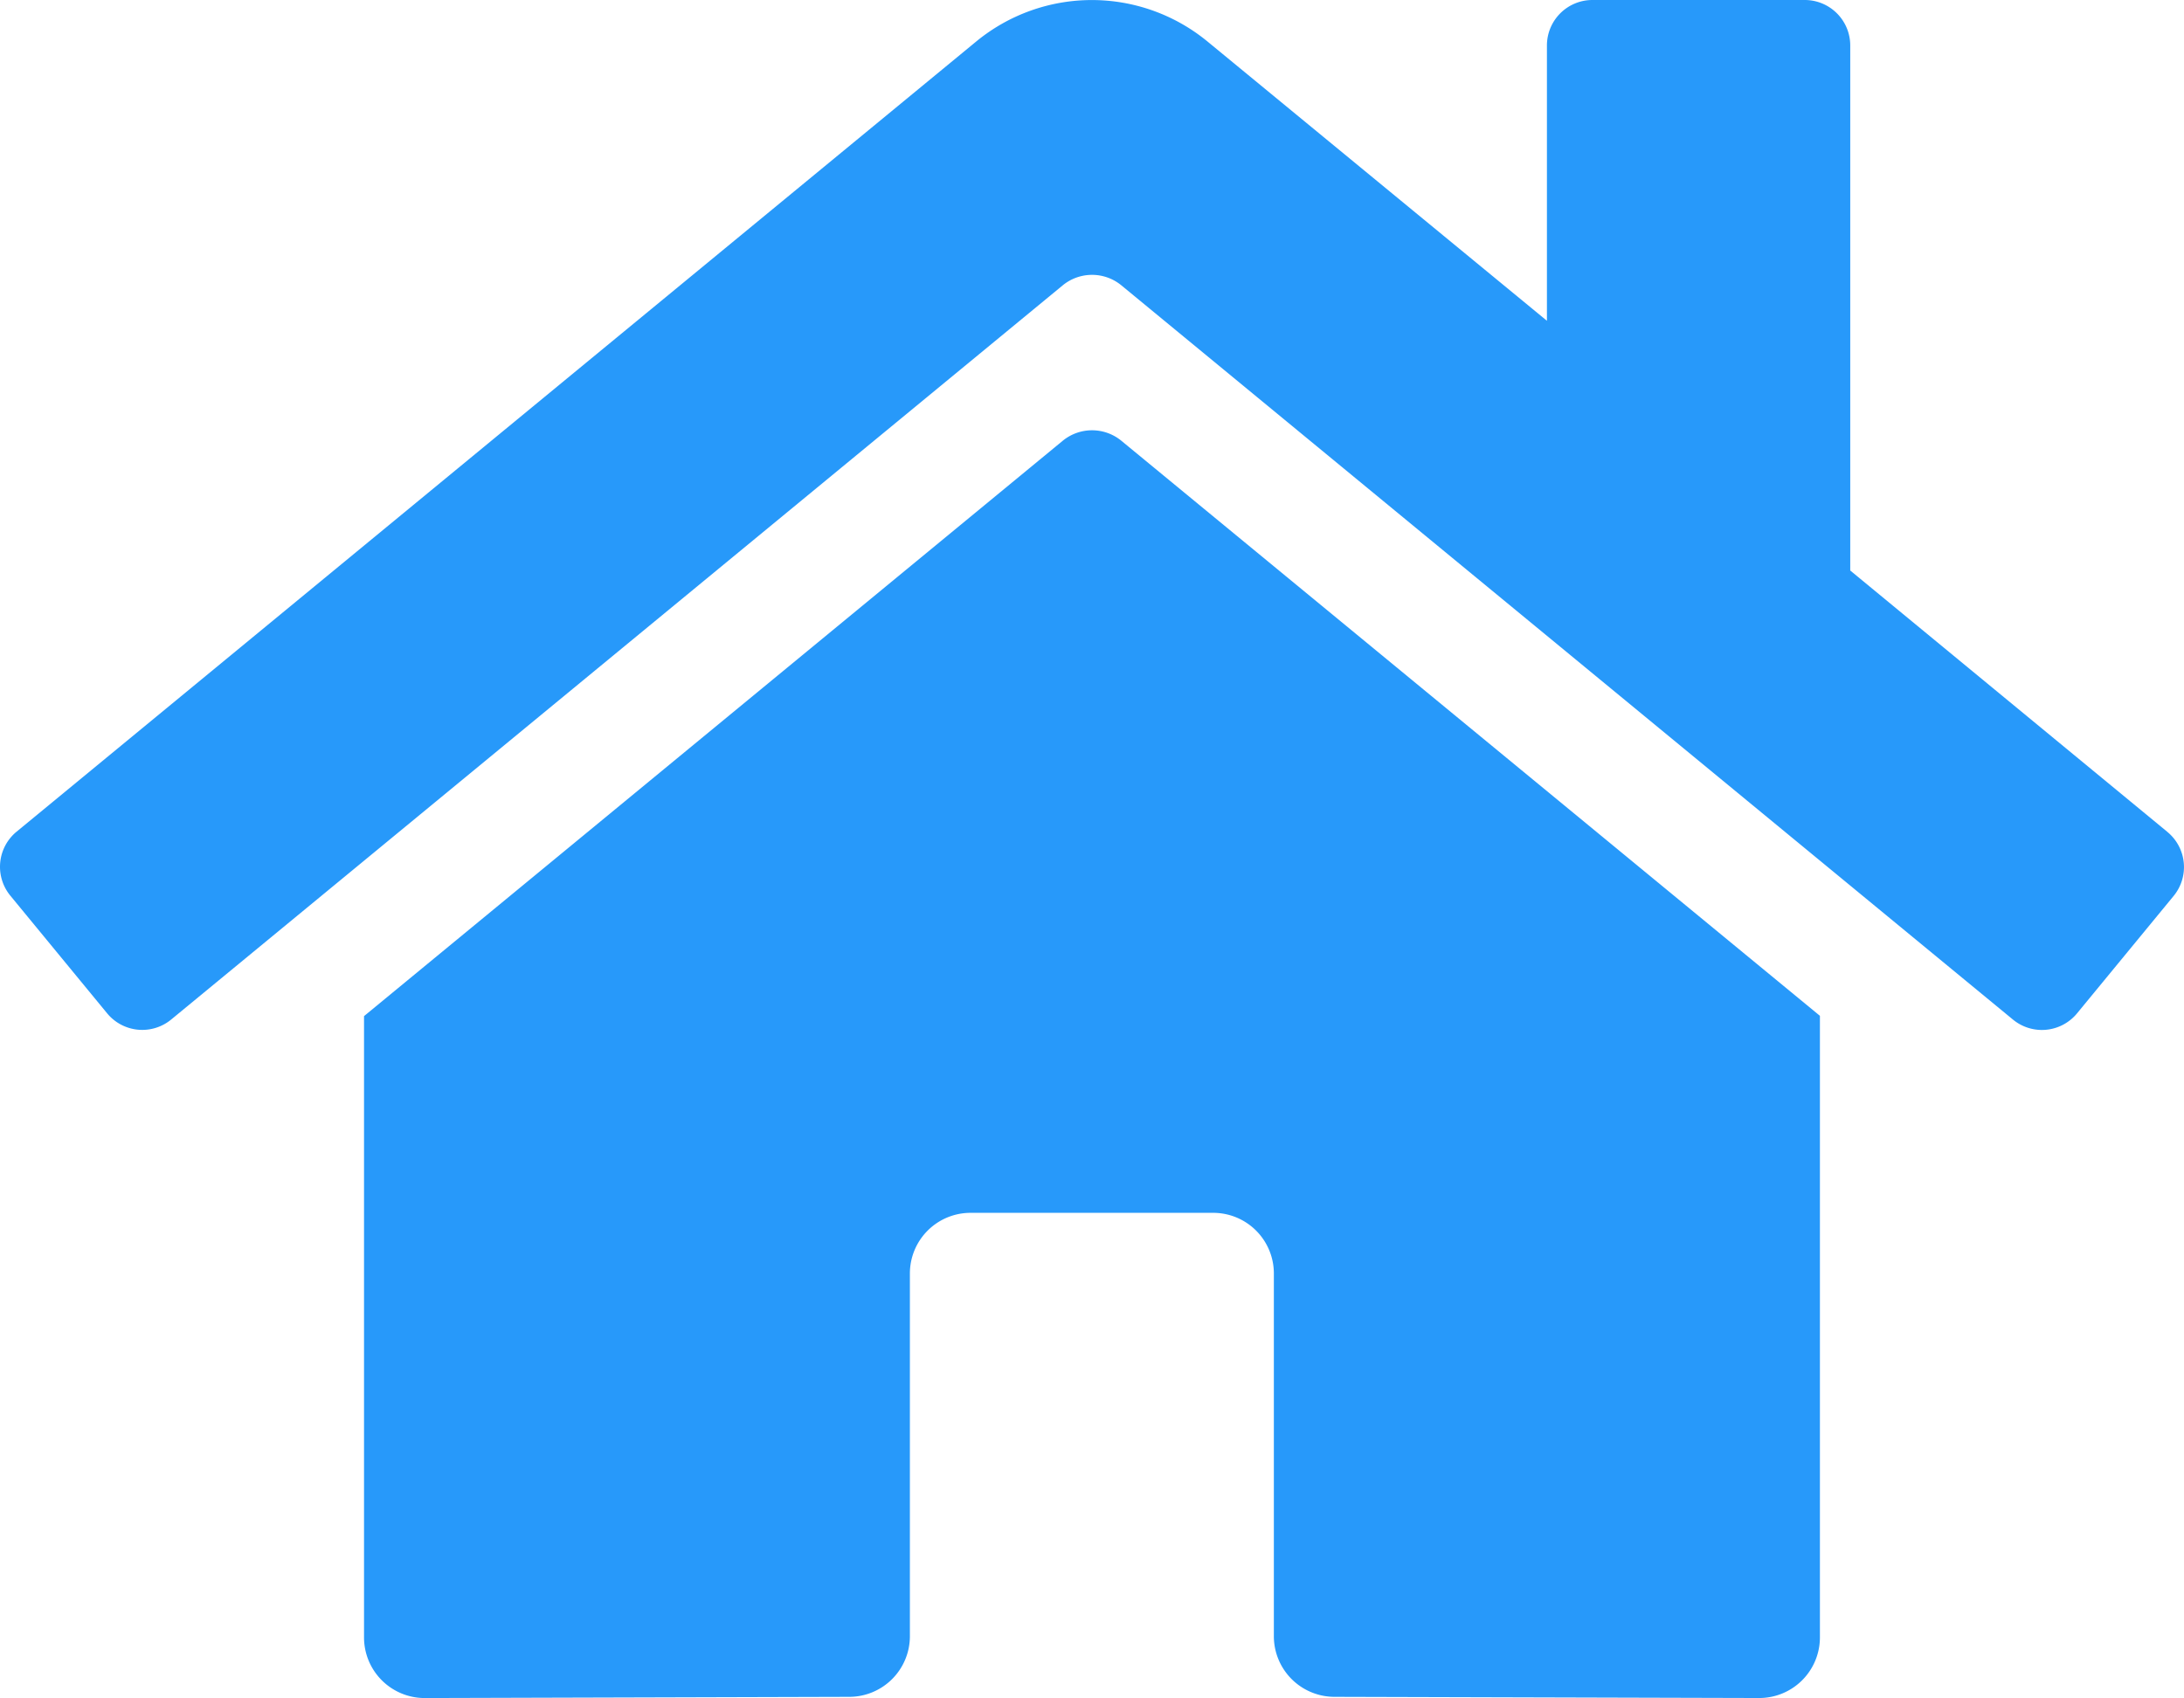 <svg xmlns="http://www.w3.org/2000/svg" width="77.916" height="60.59" viewBox="0 0 77.916 60.59">
  <path id="Icon_awesome-home" data-name="Icon awesome-home" d="M37.924,17.972,12.986,38.511V60.679a2.164,2.164,0,0,0,2.164,2.164L30.307,62.8a2.164,2.164,0,0,0,2.153-2.164V47.694a2.164,2.164,0,0,1,2.164-2.164h8.657a2.164,2.164,0,0,1,2.164,2.164V60.63A2.164,2.164,0,0,0,47.61,62.8l15.152.042a2.164,2.164,0,0,0,2.164-2.164V38.5L39.993,17.972A1.649,1.649,0,0,0,37.924,17.972Zm39.392,13.96L66.008,22.611V3.877a1.623,1.623,0,0,0-1.623-1.623H56.81a1.623,1.623,0,0,0-1.623,1.623V13.7L43.077,3.735a6.492,6.492,0,0,0-8.251,0L.588,31.932a1.623,1.623,0,0,0-.216,2.286l3.449,4.193a1.623,1.623,0,0,0,2.287.22L37.924,12.426a1.649,1.649,0,0,1,2.069,0L71.81,38.632a1.623,1.623,0,0,0,2.286-.216l3.449-4.193a1.623,1.623,0,0,0-.23-2.29Z" transform="translate(0.001 -2.254)" fill="#2799fa"/>
</svg>
